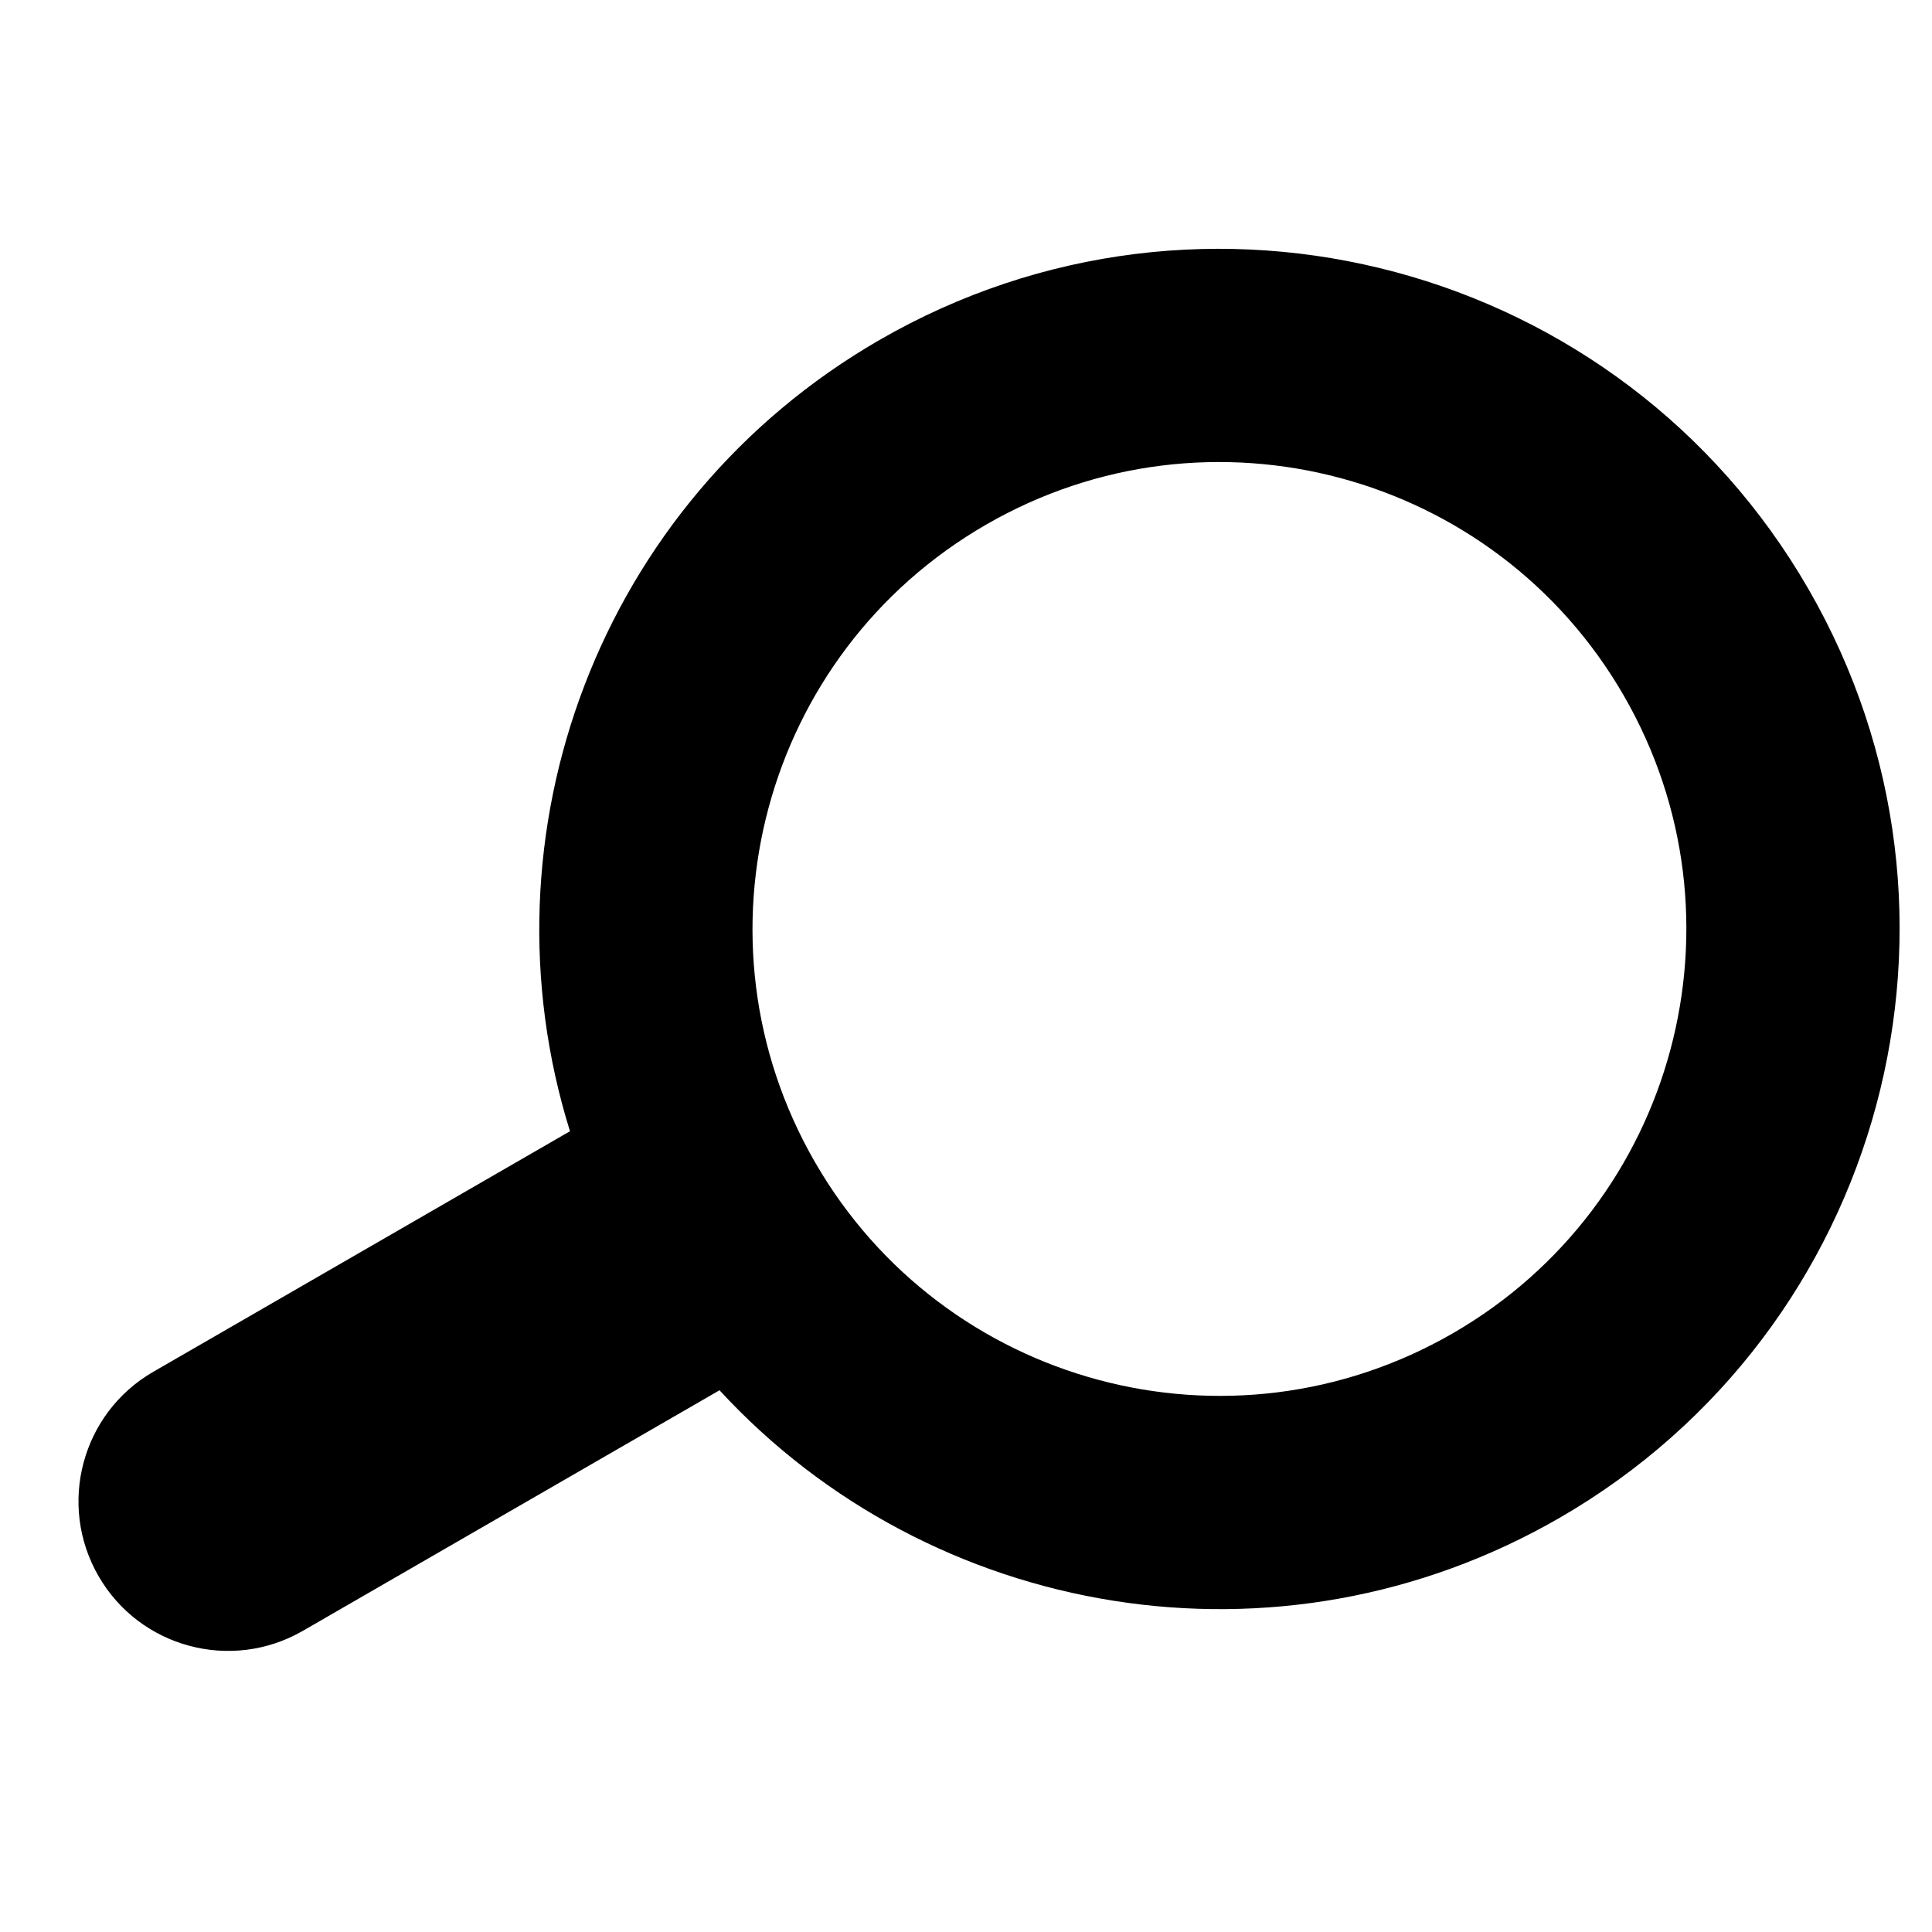 <svg width="40" height="40" viewBox="0 0 40 40" fill="none" xmlns="http://www.w3.org/2000/svg">
<g clip-path="url(#clip0)">
<path fill-rule="evenodd" clip-rule="evenodd" d="M14.897 28.784C19.262 33.523 26.474 34.783 32.287 31.427C39.021 27.539 41.329 18.928 37.441 12.194C33.553 5.459 24.941 3.152 18.207 7.04C12.394 10.396 9.88 17.271 11.801 23.421L3.173 28.402C1.692 29.257 1.185 31.151 2.04 32.632C2.895 34.113 4.789 34.62 6.27 33.765L14.897 28.784ZM16.876 24.066C14.207 19.443 15.791 13.532 20.414 10.863C25.037 8.193 30.949 9.777 33.618 14.4C36.287 19.024 34.703 24.935 30.08 27.604C25.457 30.273 19.545 28.689 16.876 24.066Z" fill="black"/>
</g>
<defs>
<clipPath id="clip0">
<rect width="40" height="40" fill="white"/>
</clipPath>
</defs>
</svg>

